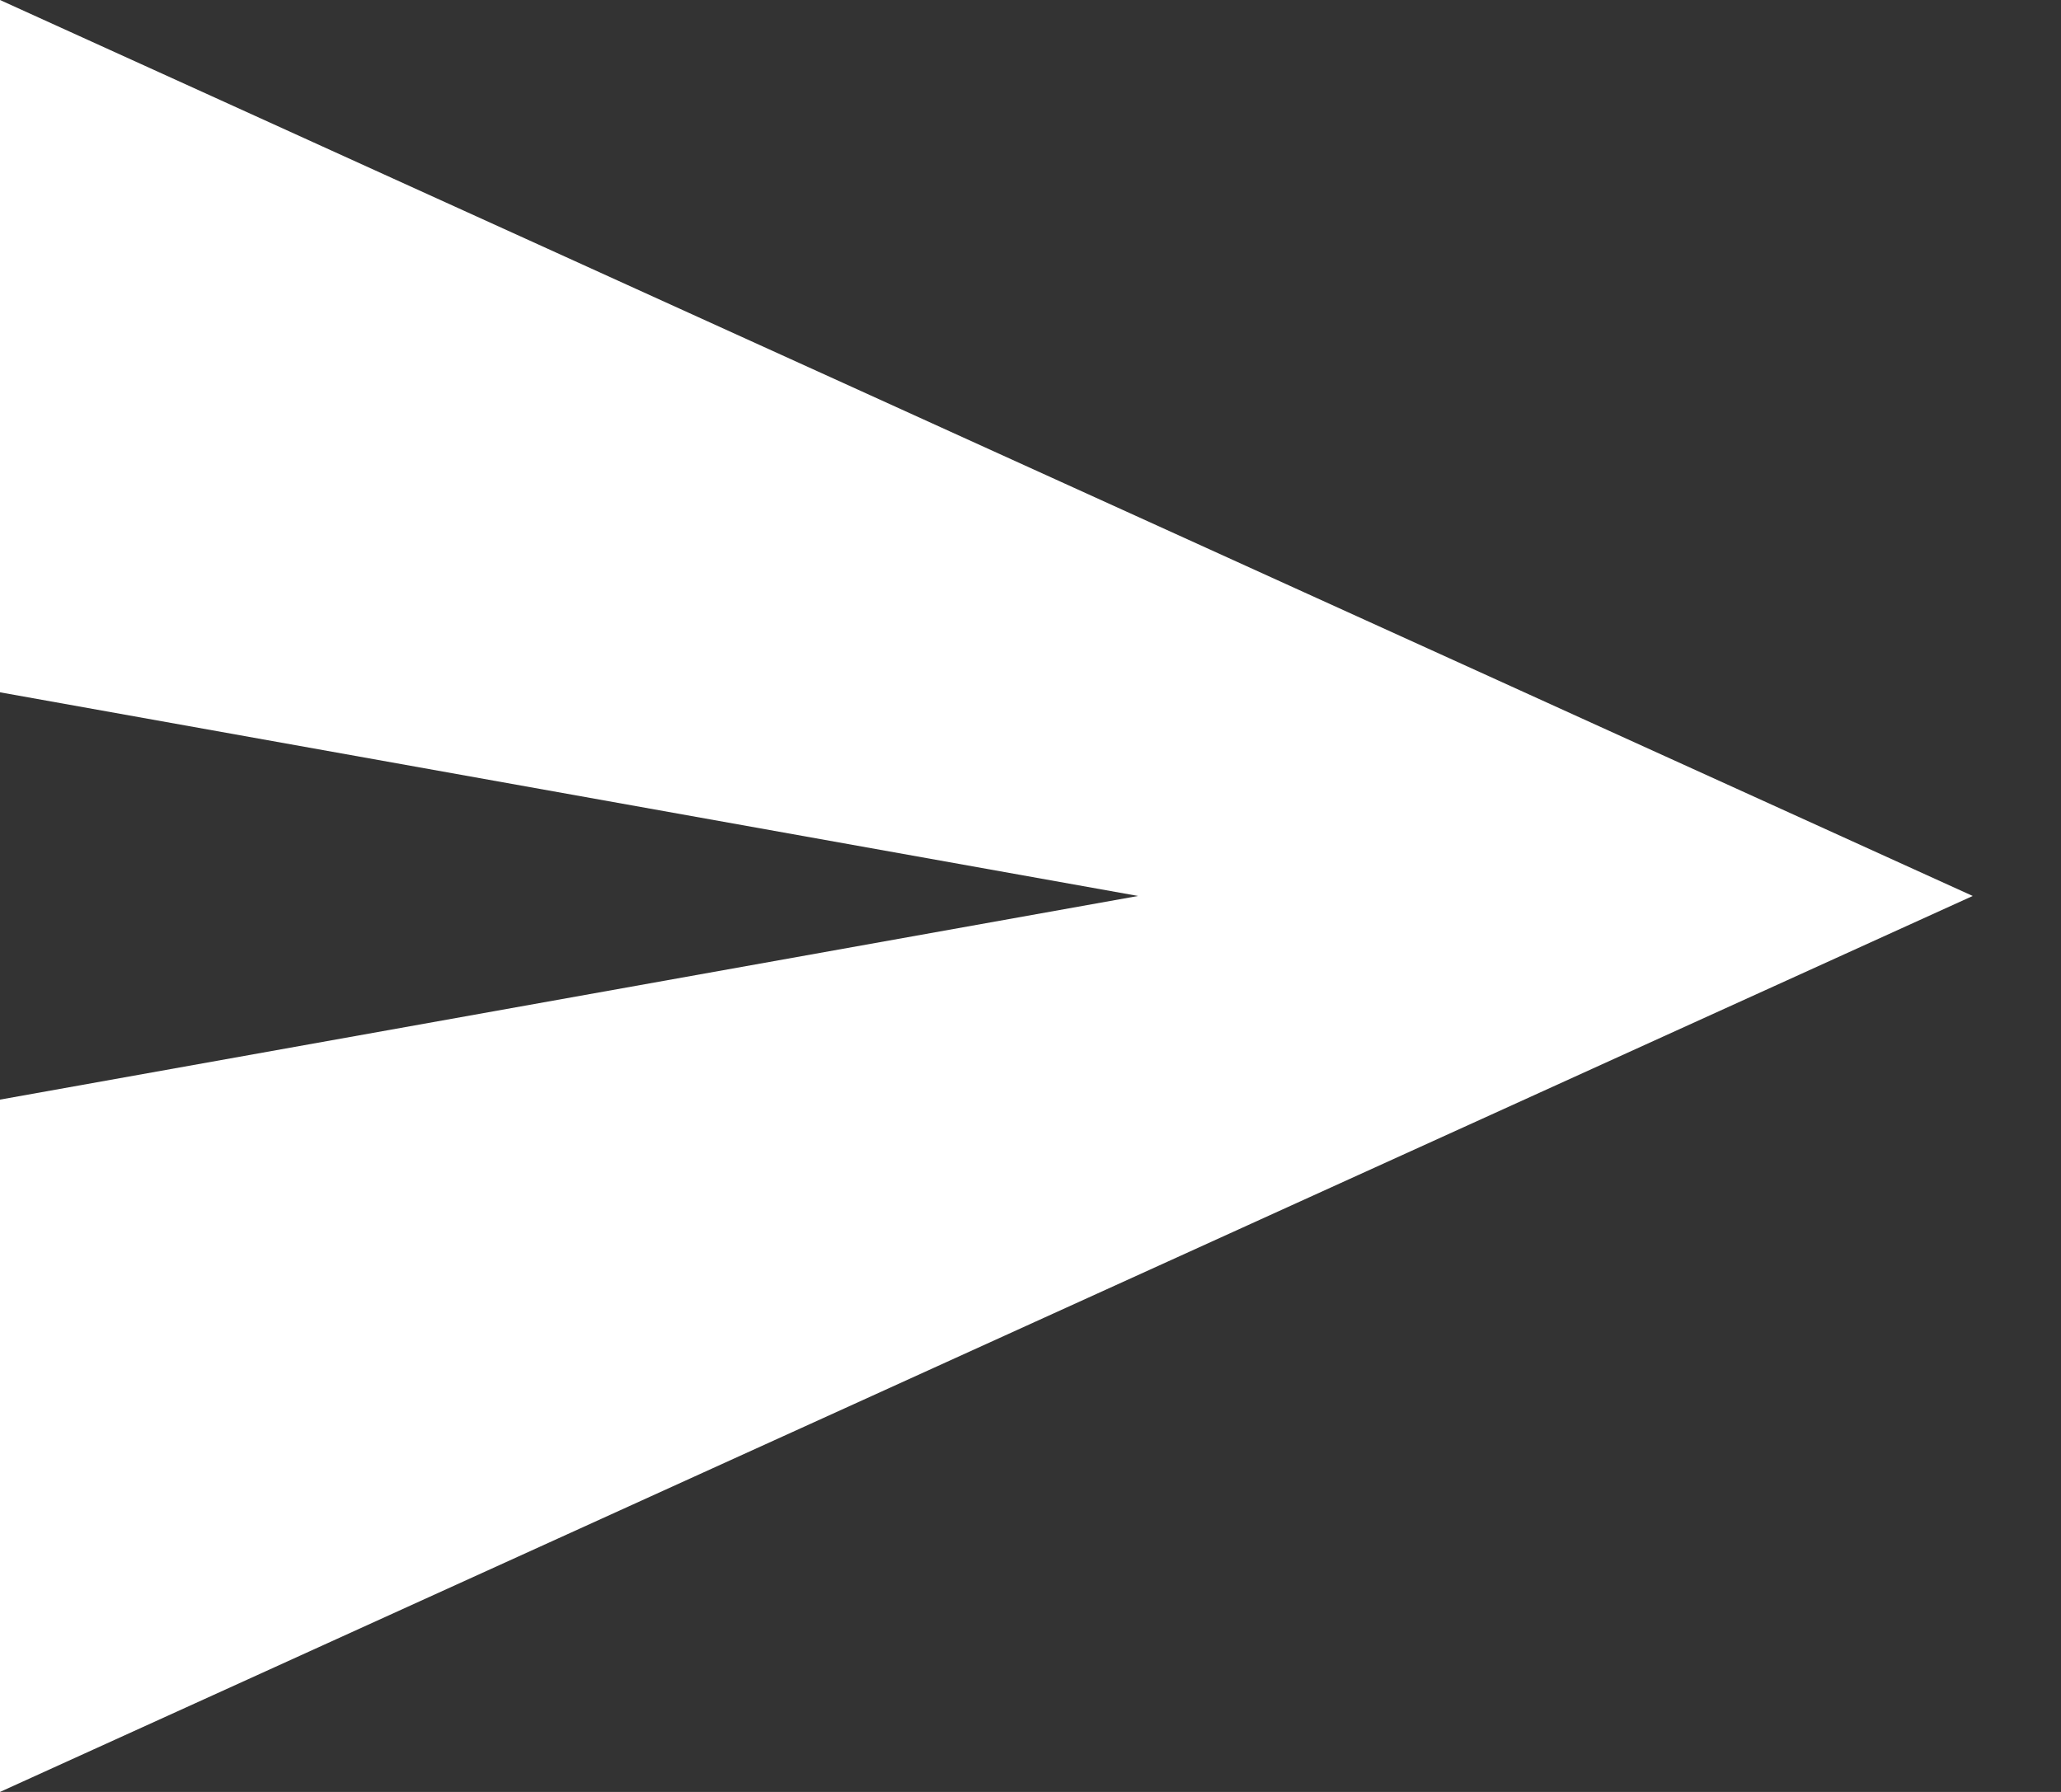 <svg width="23" height="20" viewBox="0 0 23 20" fill="none" xmlns="http://www.w3.org/2000/svg">
<rect x="0" y="0" width="23" height="20" fill="#333333" stroke="none"/>
<path d="M0 0V7.727L12.701 10L0 12.273V20L22.015 10L0 0Z" fill="white"/>
</svg>

